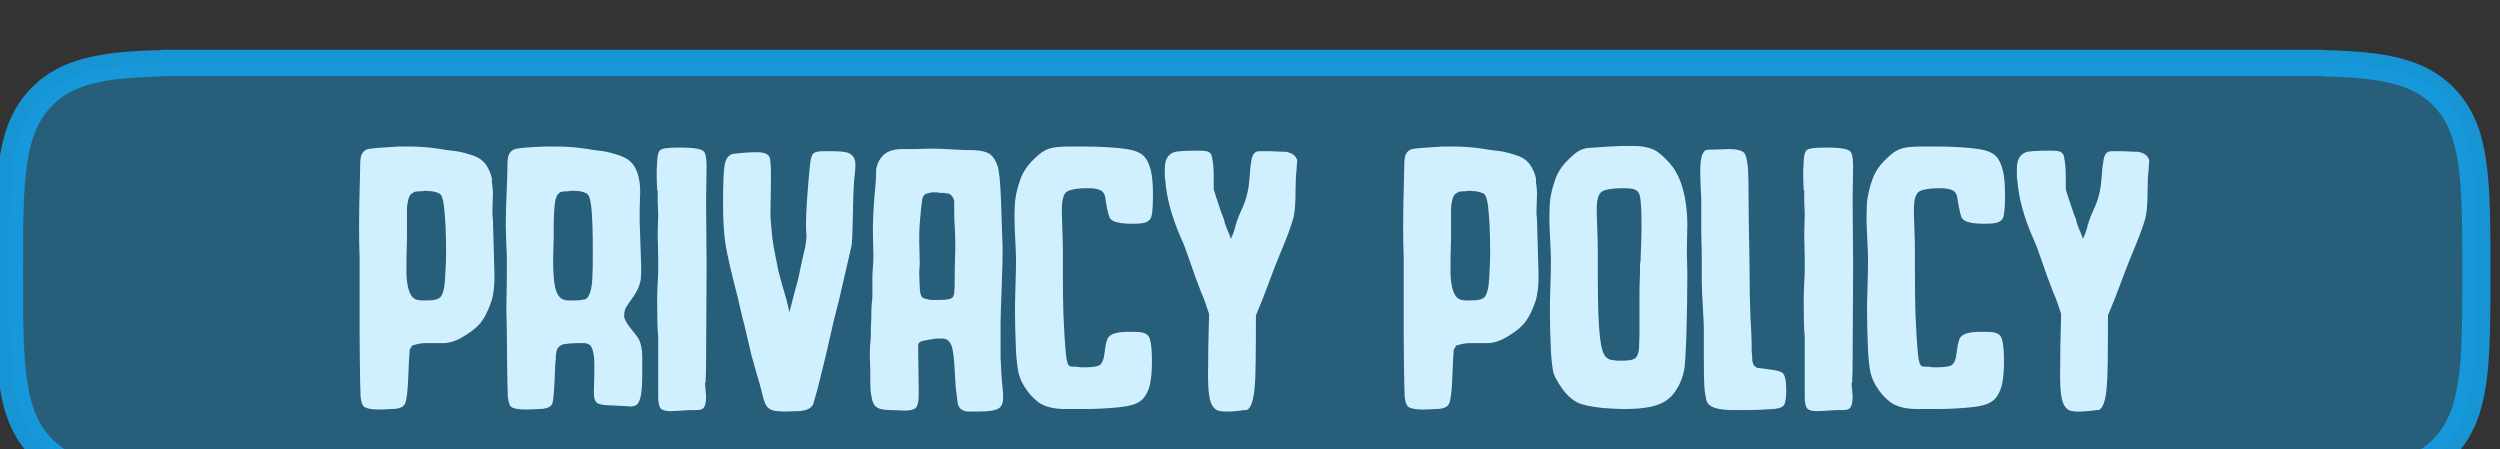 <?xml version="1.0" encoding="UTF-8" standalone="no"?>
<!DOCTYPE svg PUBLIC "-//W3C//DTD SVG 1.1//EN" "http://www.w3.org/Graphics/SVG/1.1/DTD/svg11.dtd">
<svg width="100%" height="100%" viewBox="0 0 256 46" version="1.1" xmlns="http://www.w3.org/2000/svg" xmlns:xlink="http://www.w3.org/1999/xlink" xml:space="preserve" xmlns:serif="http://www.serif.com/" style="fill-rule:evenodd;clip-rule:evenodd;stroke-linecap:round;stroke-linejoin:round;stroke-miterlimit:1.5;">
    <rect x="0" y="0" width="256" height="46" fill="#333333" stroke="none"/>
    <g transform="matrix(1,0,0,1,-31023.5,-17458.4)">
        <g transform="matrix(1.009,0,0,1.241,12523.3,-1689.66)">
            <g transform="matrix(0.423,0,0,0.322,16650,13206)">
                <path d="M4022,7028.76C4008.62,7028.39 4000.1,7026.82 3994.04,7020.34C3986.04,7011.8 3986.04,6998.72 3986.04,6975.2C3986.04,6951.68 3986.04,6938.6 3994.04,6930.06C4000.1,6923.58 4008.62,6922.02 4022,6921.64C4022.71,6921.56 4023.43,6921.52 4024.16,6921.52L4539.91,6921.52C4540.63,6921.52 4541.36,6921.56 4542.07,6921.64C4555.45,6922.02 4563.96,6923.58 4570.03,6930.06C4578.02,6938.6 4578.02,6951.68 4578.02,6975.2C4578.02,6998.72 4578.02,7011.8 4570.03,7020.34C4563.96,7026.82 4555.45,7028.39 4542.07,7028.76C4541.36,7028.84 4540.63,7028.88 4539.91,7028.88L4024.16,7028.88C4023.43,7028.88 4022.71,7028.84 4022,7028.76Z" style="fill:rgb(21,159,228);fill-opacity:0.4;stroke:rgb(21,159,228);stroke-opacity:0.9;stroke-width:6.75px;"/>
            </g>
        </g>
        <g transform="matrix(1.009,0,0,1.241,12523.3,-1689.66)">
            <g transform="matrix(1.074,0,0,0.873,18151.3,13613.7)">
                <path d="M209.621,2104.36L209.621,2105.96C209.685,2107.23 209.945,2107.99 210.399,2108.25C210.561,2108.35 210.853,2108.4 211.275,2108.4C211.729,2108.4 212.053,2108.38 212.248,2108.35C212.604,2108.28 212.831,2108.15 212.929,2107.96C213.123,2107.6 213.237,2107.07 213.269,2106.35C213.334,2105.38 213.367,2104.55 213.367,2103.87C213.367,2102.12 213.302,2100.68 213.172,2099.54C213.107,2098.99 213.01,2098.62 212.88,2098.42C212.815,2098.33 212.669,2098.24 212.442,2098.18C212.248,2098.12 212.102,2098.08 212.004,2098.08C211.939,2098.08 211.842,2098.07 211.712,2098.06C211.583,2098.04 211.485,2098.03 211.421,2098.03C211.388,2098.03 211.323,2098.04 211.226,2098.06C211.129,2098.07 211.048,2098.08 210.983,2098.08C210.691,2098.08 210.496,2098.1 210.399,2098.13C210.269,2098.2 210.139,2098.28 210.01,2098.38C209.88,2098.57 209.799,2098.78 209.767,2099.01C209.702,2099.27 209.669,2099.51 209.669,2099.74L209.669,2102.46C209.669,2102.69 209.661,2103.01 209.645,2103.43C209.629,2103.86 209.621,2104.16 209.621,2104.36ZM205.194,2111.41L205.194,2104.31C205.161,2103.63 205.145,2102.61 205.145,2101.24C205.145,2100.11 205.177,2098.38 205.242,2096.04C205.242,2095.52 205.258,2095.16 205.291,2094.97C205.356,2094.51 205.583,2094.22 205.972,2094.09C206.231,2094.03 207.188,2093.95 208.842,2093.85L209.961,2093.85C210.869,2093.85 211.842,2093.93 212.88,2094.09C213.042,2094.13 213.326,2094.17 213.731,2094.22C214.137,2094.26 214.437,2094.3 214.631,2094.34C214.923,2094.4 215.329,2094.51 215.848,2094.68C216.561,2094.9 217.064,2095.33 217.356,2095.94C217.55,2096.33 217.664,2096.66 217.696,2096.91L217.696,2097.21C217.761,2097.66 217.794,2098.02 217.794,2098.28C217.794,2098.44 217.785,2098.71 217.769,2099.08C217.753,2099.45 217.745,2099.74 217.745,2099.93L217.745,2100.22C217.745,2100.29 217.753,2100.39 217.769,2100.51C217.785,2100.64 217.794,2100.74 217.794,2100.81C217.891,2104.12 217.939,2105.87 217.939,2106.06C217.939,2107.07 217.842,2107.88 217.648,2108.49C217.291,2109.5 216.902,2110.23 216.48,2110.68C216.058,2111.14 215.426,2111.59 214.583,2112.05C214.031,2112.3 213.561,2112.43 213.172,2112.43L211.372,2112.43C211.145,2112.43 210.902,2112.47 210.642,2112.53C210.35,2112.6 210.188,2112.64 210.156,2112.68C210.123,2112.71 210.075,2112.79 210.01,2112.92L209.961,2112.97C209.929,2113.03 209.912,2113.15 209.912,2113.31C209.88,2113.57 209.839,2114.36 209.791,2115.67C209.742,2116.98 209.637,2117.82 209.475,2118.18C209.312,2118.5 208.891,2118.66 208.21,2118.66C208.08,2118.66 207.894,2118.67 207.65,2118.69C207.407,2118.7 207.204,2118.71 207.042,2118.71C206.426,2118.71 205.988,2118.64 205.729,2118.51C205.502,2118.42 205.356,2118.09 205.291,2117.54C205.258,2116.86 205.234,2115.78 205.218,2114.28C205.202,2112.79 205.194,2111.83 205.194,2111.41Z" style="fill:rgb(209,240,255);fill-rule:nonzero;"/>
                <path d="M224.896,2098.08C224.507,2098.08 224.248,2098.12 224.118,2098.18C224.118,2098.18 224.021,2098.28 223.923,2098.38C223.794,2098.57 223.712,2098.78 223.68,2099.01C223.583,2099.59 223.534,2100.47 223.534,2101.63L223.534,2102.46C223.534,2102.66 223.526,2102.95 223.51,2103.34C223.494,2103.73 223.485,2104.02 223.485,2104.21L223.485,2105.19C223.485,2105.35 223.494,2105.53 223.51,2105.72C223.526,2105.91 223.534,2106.05 223.534,2106.11C223.599,2107.28 223.858,2107.99 224.312,2108.25C224.507,2108.35 224.718,2108.4 224.945,2108.4L225.431,2108.4C225.756,2108.4 225.999,2108.38 226.161,2108.35C226.194,2108.35 226.242,2108.34 226.307,2108.32C226.372,2108.31 226.421,2108.3 226.453,2108.3C226.518,2108.3 226.583,2108.27 226.648,2108.2C226.712,2108.17 226.777,2108.09 226.842,2107.96C227.037,2107.6 227.15,2107.07 227.183,2106.35C227.215,2105.87 227.231,2105.04 227.231,2103.87C227.231,2101.83 227.183,2100.39 227.085,2099.54C227.021,2098.99 226.923,2098.62 226.794,2098.42C226.664,2098.26 226.404,2098.15 226.015,2098.08C225.853,2098.05 225.561,2098.03 225.139,2098.03C225.107,2098.03 225.067,2098.04 225.018,2098.06C224.969,2098.07 224.929,2098.08 224.896,2098.08ZM231.658,2098.28C231.658,2098.18 231.65,2098.07 231.634,2097.94C231.618,2097.81 231.61,2097.69 231.61,2097.6C231.61,2097.66 231.618,2097.79 231.634,2097.99C231.65,2098.18 231.658,2098.34 231.658,2098.47L231.658,2098.28ZM223.729,2113.99C223.729,2114.06 223.721,2114.14 223.704,2114.23C223.688,2114.33 223.68,2114.4 223.68,2114.43C223.615,2116.63 223.518,2117.88 223.388,2118.18C223.226,2118.5 222.804,2118.66 222.123,2118.66C221.994,2118.66 221.799,2118.67 221.539,2118.69C221.28,2118.7 221.069,2118.71 220.907,2118.71C220.291,2118.71 219.853,2118.64 219.594,2118.51C219.399,2118.42 219.269,2118.09 219.204,2117.54C219.172,2116.86 219.148,2115.78 219.131,2114.28C219.115,2112.79 219.107,2111.83 219.107,2111.41C219.107,2111.19 219.099,2110.81 219.083,2110.29C219.067,2109.78 219.058,2109.39 219.058,2109.13C219.058,2108.8 219.067,2108.33 219.083,2107.72C219.099,2107.1 219.107,2106.63 219.107,2106.3L219.107,2104.26C219.042,2102.9 219.01,2101.89 219.01,2101.24C219.01,2100.73 219.018,2100.18 219.034,2099.59C219.05,2099.01 219.075,2098.37 219.107,2097.67C219.139,2096.97 219.156,2096.43 219.156,2096.04C219.156,2095.52 219.172,2095.16 219.204,2094.97C219.269,2094.51 219.496,2094.22 219.885,2094.09C220.145,2094 221.085,2093.91 222.707,2093.85L223.875,2093.85C224.783,2093.85 225.756,2093.93 226.794,2094.09C226.956,2094.13 227.231,2094.17 227.621,2094.22C228.01,2094.26 228.302,2094.3 228.496,2094.34C228.788,2094.4 229.194,2094.51 229.712,2094.68C230.491,2094.94 231.01,2095.36 231.269,2095.94C231.561,2096.49 231.707,2097.24 231.707,2098.18C231.707,2098.34 231.699,2098.6 231.683,2098.96C231.667,2099.32 231.658,2099.57 231.658,2099.74L231.658,2100.95C231.756,2103.78 231.804,2105.2 231.804,2105.23C231.804,2105.82 231.788,2106.22 231.756,2106.45C231.658,2107.03 231.367,2107.65 230.88,2108.3C230.848,2108.33 230.807,2108.39 230.758,2108.47C230.71,2108.55 230.669,2108.61 230.637,2108.64C230.41,2108.96 230.28,2109.21 230.248,2109.37C230.215,2109.47 230.199,2109.6 230.199,2109.76L230.199,2110C230.264,2110.26 230.483,2110.63 230.856,2111.1C231.229,2111.57 231.448,2111.85 231.512,2111.95C231.772,2112.4 231.902,2112.99 231.902,2113.7L231.902,2115.4C231.902,2116.76 231.788,2117.64 231.561,2118.03C231.431,2118.29 231.172,2118.42 230.783,2118.42C230.685,2118.42 230.556,2118.41 230.394,2118.39C230.231,2118.38 230.118,2118.37 230.053,2118.37C229.956,2118.37 229.81,2118.36 229.615,2118.35C229.421,2118.33 229.258,2118.32 229.129,2118.32C228.448,2118.32 227.977,2118.26 227.718,2118.13C227.458,2118 227.329,2117.67 227.329,2117.15C227.329,2116.93 227.337,2116.59 227.353,2116.13C227.369,2115.68 227.377,2115.34 227.377,2115.11L227.377,2114.43C227.377,2113.72 227.28,2113.16 227.085,2112.78C227.021,2112.61 226.826,2112.5 226.502,2112.43L225.821,2112.43C225.399,2112.43 224.961,2112.47 224.507,2112.53C224.085,2112.63 223.842,2112.89 223.777,2113.31C223.745,2113.44 223.729,2113.67 223.729,2113.99Z" style="fill:rgb(209,240,255);fill-rule:nonzero;"/>
                <path d="M233.41,2117.49L233.41,2111.75C233.41,2111.69 233.402,2111.61 233.385,2111.51C233.369,2111.41 233.361,2111.35 233.361,2111.32C233.329,2110.63 233.312,2109.61 233.312,2108.25C233.312,2107.7 233.345,2106.87 233.41,2105.77L233.41,2104.41C233.41,2104.15 233.402,2103.77 233.385,2103.26C233.369,2102.76 233.361,2102.38 233.361,2102.12C233.361,2101.93 233.369,2101.62 233.385,2101.2C233.402,2100.78 233.41,2100.47 233.41,2100.27C233.41,2100.08 233.402,2099.84 233.385,2099.57C233.369,2099.29 233.361,2099.12 233.361,2099.06L233.361,2098.03L233.312,2097.94C233.28,2097.48 233.264,2096.88 233.264,2096.14C233.264,2096.04 233.272,2095.89 233.288,2095.7C233.304,2095.5 233.312,2095.34 233.312,2095.21C233.345,2094.63 233.442,2094.29 233.604,2094.19C233.767,2094.03 234.318,2093.95 235.258,2093.95L235.648,2093.95C236.815,2093.95 237.512,2094.08 237.739,2094.34C237.902,2094.53 237.983,2095 237.983,2095.75C237.983,2096.14 237.975,2096.66 237.958,2097.33C237.942,2097.99 237.934,2098.52 237.934,2098.91C237.934,2099.59 237.942,2100.6 237.958,2101.95C237.975,2103.3 237.983,2104.33 237.983,2105.04C237.983,2106.05 237.975,2107.56 237.958,2109.59C237.942,2111.62 237.934,2113.13 237.934,2114.14C237.934,2114.98 237.918,2115.63 237.885,2116.08C237.885,2116.12 237.869,2116.16 237.837,2116.23L237.837,2116.33C237.837,2116.39 237.845,2116.48 237.861,2116.59C237.877,2116.71 237.885,2116.8 237.885,2116.86C237.885,2116.93 237.894,2117.02 237.91,2117.15C237.926,2117.28 237.934,2117.4 237.934,2117.49C237.934,2118.01 237.853,2118.37 237.691,2118.56C237.594,2118.69 237.367,2118.76 237.01,2118.76L236.572,2118.76C236.377,2118.76 236.053,2118.78 235.599,2118.81C235.145,2118.84 234.804,2118.86 234.577,2118.86C234.156,2118.86 233.864,2118.79 233.702,2118.66C233.507,2118.5 233.41,2118.11 233.41,2117.49Z" style="fill:rgb(209,240,255);fill-rule:nonzero;"/>
                <path d="M247.177,2103.87C247.339,2103.26 247.421,2102.72 247.421,2102.27C247.421,2102.17 247.412,2102.03 247.396,2101.85C247.38,2101.68 247.372,2101.52 247.372,2101.39C247.372,2100.06 247.502,2098.1 247.761,2095.5C247.826,2094.95 247.939,2094.61 248.102,2094.48C248.264,2094.35 248.604,2094.29 249.123,2094.29L249.756,2094.29C250.502,2094.29 251.021,2094.34 251.312,2094.43C251.799,2094.6 252.042,2094.97 252.042,2095.55C252.042,2095.85 252.026,2096.12 251.994,2096.38C251.896,2097.03 251.831,2098.46 251.799,2100.66C251.767,2102.25 251.718,2103.14 251.653,2103.34C250.939,2106.45 250.567,2108.07 250.534,2108.2C250.112,2109.82 249.788,2111.17 249.561,2112.24C249.431,2112.86 249.075,2114.33 248.491,2116.67C248.264,2117.48 248.118,2118 248.053,2118.22C247.858,2118.61 247.404,2118.82 246.691,2118.86C246.594,2118.86 246.375,2118.86 246.034,2118.88C245.694,2118.9 245.442,2118.9 245.28,2118.9C245.15,2118.9 245.004,2118.89 244.842,2118.86L244.55,2118.86C244.194,2118.79 243.95,2118.69 243.821,2118.56C243.594,2118.4 243.399,2117.95 243.237,2117.2C243.042,2116.42 242.88,2115.84 242.75,2115.45C242.718,2115.32 242.539,2114.69 242.215,2113.55C242.118,2113.16 241.98,2112.57 241.802,2111.78C241.623,2110.98 241.485,2110.42 241.388,2110.1C241.356,2109.97 241.307,2109.77 241.242,2109.49C241.177,2109.22 241.121,2108.97 241.072,2108.76C241.023,2108.55 240.983,2108.36 240.95,2108.2C240.334,2105.83 239.945,2104.16 239.783,2103.17C239.621,2102.18 239.539,2100.9 239.539,2099.35L239.539,2099.06C239.539,2097.3 239.588,2096.15 239.685,2095.6C239.783,2095.05 240.01,2094.71 240.367,2094.58L240.464,2094.53L240.61,2094.53C241.485,2094.43 242.167,2094.39 242.653,2094.39L242.75,2094.39C243.367,2094.39 243.756,2094.53 243.918,2094.82C244.015,2095.02 244.064,2095.67 244.064,2096.77C244.064,2097.06 244.056,2097.65 244.039,2098.55C244.023,2099.44 244.015,2100.05 244.015,2100.37C244.015,2100.56 244.064,2101.16 244.161,2102.17C244.194,2102.66 244.356,2103.6 244.648,2104.99C244.712,2105.41 244.867,2106.05 245.11,2106.89C245.353,2107.73 245.491,2108.2 245.523,2108.3L245.815,2109.51C245.815,2109.48 245.823,2109.45 245.839,2109.42C245.856,2109.39 245.864,2109.35 245.864,2109.32C245.864,2109.26 245.896,2109.13 245.961,2108.93C246.026,2108.64 246.131,2108.23 246.277,2107.69C246.423,2107.16 246.529,2106.78 246.594,2106.55C246.626,2106.39 246.715,2105.97 246.861,2105.31C247.007,2104.64 247.112,2104.16 247.177,2103.87Z" style="fill:rgb(209,240,255);fill-rule:nonzero;"/>
                <path d="M258.123,2101.1C258.091,2101.46 258.075,2102.01 258.075,2102.75C258.075,2102.98 258.083,2103.34 258.099,2103.82C258.115,2104.31 258.123,2104.67 258.123,2104.89C258.123,2104.99 258.115,2105.13 258.099,2105.31C258.083,2105.49 258.075,2105.62 258.075,2105.72C258.075,2106.01 258.083,2106.31 258.099,2106.62C258.115,2106.93 258.123,2107.12 258.123,2107.18C258.123,2107.24 258.131,2107.33 258.148,2107.45C258.164,2107.56 258.172,2107.63 258.172,2107.67C258.237,2107.93 258.318,2108.09 258.415,2108.15C258.448,2108.19 258.496,2108.2 258.561,2108.2C258.853,2108.3 259.08,2108.35 259.242,2108.35L259.972,2108.35C260.361,2108.35 260.621,2108.33 260.75,2108.3C260.945,2108.27 261.091,2108.22 261.188,2108.15C261.285,2108.09 261.35,2107.93 261.383,2107.67C261.415,2107.41 261.431,2106.86 261.431,2106.01L261.431,2105.53C261.431,2105.33 261.439,2105.01 261.456,2104.55C261.472,2104.1 261.48,2103.78 261.48,2103.58L261.48,2102.8C261.48,2102.48 261.464,2102.02 261.431,2101.44C261.399,2100.86 261.383,2100.4 261.383,2100.08L261.383,2099.01C261.383,2098.94 261.334,2098.81 261.237,2098.62C261.139,2098.46 260.994,2098.34 260.799,2098.28L260.604,2098.28C260.539,2098.24 260.434,2098.23 260.288,2098.23L259.972,2098.23C259.939,2098.23 259.907,2098.22 259.875,2098.2C259.842,2098.19 259.81,2098.18 259.777,2098.18L259.242,2098.18C258.983,2098.24 258.804,2098.29 258.707,2098.33C258.545,2098.39 258.431,2098.55 258.367,2098.81C258.302,2099.17 258.221,2099.93 258.123,2101.1ZM253.648,2108.1L253.648,2106.26C253.648,2106.03 253.664,2105.7 253.696,2105.26C253.729,2104.82 253.745,2104.49 253.745,2104.26C253.745,2104 253.737,2103.6 253.721,2103.05C253.704,2102.49 253.696,2102.07 253.696,2101.78C253.696,2100.71 253.761,2099.46 253.891,2098.03C253.956,2097.39 253.988,2096.95 253.988,2096.72C253.988,2096.23 254.004,2095.94 254.037,2095.85C254.134,2095.39 254.345,2095 254.669,2094.68C255.058,2094.29 255.675,2094.09 256.518,2094.09L257.296,2094.09C257.523,2094.09 257.856,2094.09 258.294,2094.07C258.731,2094.05 259.064,2094.05 259.291,2094.05C259.712,2094.05 260.329,2094.07 261.139,2094.12C261.95,2094.17 262.55,2094.19 262.939,2094.19C263.848,2094.19 264.48,2094.34 264.837,2094.63C265.096,2094.86 265.307,2095.2 265.469,2095.65C265.631,2096.1 265.745,2097.27 265.81,2099.15C265.907,2101.88 265.956,2103.34 265.956,2103.53C265.956,2104.44 265.923,2105.71 265.858,2107.35C265.794,2108.99 265.761,2110.07 265.761,2110.59L265.761,2113.8C265.826,2115.22 265.891,2116.21 265.956,2116.76C265.988,2116.96 266.004,2117.23 266.004,2117.59C266.004,2118.11 265.858,2118.45 265.567,2118.61C265.242,2118.81 264.61,2118.9 263.669,2118.9L262.794,2118.9C262.21,2118.9 261.853,2118.66 261.723,2118.18C261.691,2117.98 261.626,2117.48 261.529,2116.67C261.529,2116.67 261.48,2115.89 261.383,2114.33C261.318,2113.26 261.172,2112.6 260.945,2112.34C260.815,2112.14 260.604,2112.03 260.312,2112L259.68,2112C259.68,2112 259.388,2112.05 258.804,2112.14C258.415,2112.21 258.188,2112.27 258.123,2112.34C258.026,2112.43 257.977,2112.53 257.977,2112.63L257.977,2113.21C257.977,2113.57 257.985,2114.18 258.002,2115.04C258.018,2115.9 258.026,2116.52 258.026,2116.91L258.026,2117.25C258.026,2118 257.912,2118.45 257.685,2118.61C257.458,2118.74 257.134,2118.81 256.712,2118.81C256.583,2118.81 256.356,2118.8 256.031,2118.78C255.707,2118.77 255.464,2118.76 255.302,2118.76C255.042,2118.76 254.75,2118.73 254.426,2118.66C254.199,2118.6 254.021,2118.49 253.891,2118.35C253.761,2118.2 253.664,2117.97 253.599,2117.66C253.534,2117.36 253.494,2117.11 253.477,2116.93C253.461,2116.76 253.453,2116.45 253.453,2116.01L253.453,2115.16C253.453,2114.96 253.445,2114.69 253.429,2114.33C253.412,2113.97 253.404,2113.72 253.404,2113.55C253.404,2113.13 253.437,2112.53 253.502,2111.75L253.502,2110.97C253.502,2110.85 253.51,2110.67 253.526,2110.44C253.542,2110.21 253.55,2110.05 253.55,2109.95L253.55,2109.37C253.55,2109.11 253.583,2108.69 253.648,2108.1ZM257.977,2117.69L257.977,2116.67L257.977,2117.69ZM256.372,2118.76L257.004,2118.76L256.372,2118.76Z" style="fill:rgb(209,240,255);fill-rule:nonzero;"/>
                <path d="M273.983,2097.79C273.075,2097.79 272.442,2097.89 272.085,2098.08C271.729,2098.28 271.55,2098.85 271.55,2099.79C271.55,2100.18 271.567,2100.79 271.599,2101.63C271.631,2102.48 271.648,2103.11 271.648,2103.53L271.648,2105.33C271.648,2107.12 271.664,2108.54 271.696,2109.61C271.761,2111.23 271.842,2112.53 271.939,2113.5C272.004,2114.19 272.134,2114.56 272.329,2114.62C272.458,2114.66 272.702,2114.67 273.058,2114.67C273.091,2114.67 273.139,2114.68 273.204,2114.7C273.269,2114.71 273.334,2114.72 273.399,2114.72L273.642,2114.72C274.356,2114.72 274.842,2114.66 275.102,2114.53C275.361,2114.36 275.523,2113.97 275.588,2113.36C275.685,2112.51 275.815,2112.01 275.977,2111.85C276.237,2111.53 276.869,2111.36 277.875,2111.36L278.118,2111.36C278.572,2111.36 278.88,2111.38 279.042,2111.41C279.496,2111.48 279.772,2111.69 279.869,2112.05C279.999,2112.47 280.064,2113.16 280.064,2114.14C280.064,2115.08 279.999,2115.82 279.869,2116.38C279.675,2117.12 279.367,2117.64 278.945,2117.93C278.556,2118.22 277.842,2118.42 276.804,2118.51C275.799,2118.61 274.745,2118.66 273.642,2118.66L271.696,2118.66C270.561,2118.63 269.718,2118.37 269.167,2117.88C268.745,2117.53 268.388,2117.12 268.096,2116.67C267.804,2116.24 267.594,2115.78 267.464,2115.26C267.367,2114.83 267.285,2114.17 267.221,2113.26C267.156,2111.64 267.123,2110.36 267.123,2109.42C267.123,2108.9 267.139,2108.1 267.172,2107.01C267.204,2105.92 267.221,2105.14 267.221,2104.65C267.221,2104.2 267.196,2103.51 267.148,2102.61C267.099,2101.7 267.075,2101.02 267.075,2100.56C267.075,2099.75 267.107,2099.14 267.172,2098.72C267.237,2098.26 267.383,2097.69 267.61,2097.01C267.772,2096.56 267.983,2096.15 268.242,2095.8C268.502,2095.44 268.875,2095.05 269.361,2094.63C269.75,2094.3 270.139,2094.09 270.529,2094C270.885,2093.9 271.502,2093.85 272.377,2093.85L273.739,2093.85C274.842,2093.85 275.912,2093.9 276.95,2094C277.988,2094.09 278.702,2094.29 279.091,2094.58C279.48,2094.84 279.772,2095.36 279.967,2096.14C280.096,2096.69 280.161,2097.43 280.161,2098.38C280.161,2099.45 280.112,2100.14 280.015,2100.47C279.918,2100.82 279.626,2101.03 279.139,2101.1C278.977,2101.13 278.669,2101.15 278.215,2101.15C277.08,2101.15 276.383,2100.99 276.123,2100.66C275.994,2100.5 275.848,2099.91 275.685,2098.91C275.653,2098.42 275.491,2098.12 275.199,2097.99C274.972,2097.86 274.567,2097.79 273.983,2097.79Z" style="fill:rgb(209,240,255);fill-rule:nonzero;"/>
                <path d="M289.842,2109.81M285.367,2115.55C285.367,2113.89 285.399,2111.93 285.464,2109.66C285.172,2108.75 284.929,2108.09 284.734,2107.67C284.345,2106.69 283.972,2105.67 283.615,2104.6C283.323,2103.73 283.064,2103.05 282.837,2102.56C281.961,2100.58 281.458,2098.75 281.329,2097.06C281.329,2097.03 281.321,2096.97 281.304,2096.89C281.288,2096.81 281.28,2096.75 281.28,2096.72L281.28,2096.14C281.28,2095.81 281.296,2095.57 281.329,2095.41C281.426,2094.89 281.702,2094.55 282.156,2094.39C282.383,2094.29 283.161,2094.24 284.491,2094.24C285.01,2094.24 285.334,2094.29 285.464,2094.39C285.626,2094.48 285.723,2094.66 285.756,2094.92C285.853,2095.41 285.902,2095.96 285.902,2096.57L285.902,2097.84C285.902,2097.94 286.145,2098.7 286.631,2100.13C286.664,2100.19 286.704,2100.29 286.753,2100.42C286.802,2100.55 286.842,2100.66 286.875,2100.76C286.907,2100.86 286.923,2100.94 286.923,2101C286.988,2101.23 287.167,2101.68 287.458,2102.36L287.507,2102.56C287.507,2102.53 287.523,2102.51 287.556,2102.51L287.604,2102.41C287.734,2102.12 287.831,2101.85 287.896,2101.59C287.929,2101.55 287.945,2101.5 287.945,2101.41C287.945,2101.33 287.961,2101.28 287.994,2101.24C287.994,2101.21 288.01,2101.18 288.042,2101.15L288.042,2101.05C288.172,2100.66 288.334,2100.26 288.529,2099.83C288.95,2098.96 289.194,2098.03 289.258,2097.06C289.291,2096.83 289.315,2096.57 289.331,2096.26C289.348,2095.95 289.372,2095.72 289.404,2095.55C289.437,2095.39 289.453,2095.28 289.453,2095.21C289.453,2095.18 289.461,2095.14 289.477,2095.09C289.494,2095.04 289.502,2095 289.502,2094.97C289.567,2094.71 289.664,2094.53 289.794,2094.43C289.891,2094.34 290.053,2094.29 290.28,2094.29L291.107,2094.29C291.269,2094.29 291.472,2094.3 291.715,2094.31C291.958,2094.33 292.169,2094.34 292.348,2094.34L292.664,2094.34C293.248,2094.43 293.604,2094.66 293.734,2095.02L293.783,2095.07L293.783,2095.36C293.783,2095.39 293.775,2095.47 293.758,2095.6C293.742,2095.73 293.734,2095.83 293.734,2095.89L293.734,2096.04C293.669,2096.56 293.637,2097.18 293.637,2097.89C293.637,2099.12 293.572,2100.01 293.442,2100.56C293.248,2101.31 292.794,2102.53 292.08,2104.21C291.788,2104.93 291.48,2105.72 291.156,2106.6C290.831,2107.5 290.41,2108.57 289.891,2109.81C289.891,2113.57 289.858,2115.74 289.794,2116.33C289.696,2117.79 289.437,2118.6 289.015,2118.76L288.821,2118.76C288.139,2118.86 287.604,2118.9 287.215,2118.9C286.891,2118.9 286.664,2118.89 286.534,2118.86C286.177,2118.82 285.902,2118.61 285.707,2118.22C285.48,2117.77 285.367,2116.88 285.367,2115.55Z" style="fill:rgb(209,240,255);fill-rule:nonzero;"/>
                <path d="M308.28,2104.36L308.28,2105.96C308.345,2107.23 308.604,2107.99 309.058,2108.25C309.221,2108.35 309.512,2108.4 309.934,2108.4C310.388,2108.4 310.712,2108.38 310.907,2108.35C311.264,2108.28 311.491,2108.15 311.588,2107.96C311.783,2107.6 311.896,2107.07 311.929,2106.35C311.994,2105.38 312.026,2104.55 312.026,2103.87C312.026,2102.12 311.961,2100.68 311.831,2099.54C311.767,2098.99 311.669,2098.62 311.539,2098.42C311.475,2098.33 311.329,2098.24 311.102,2098.18C310.907,2098.12 310.761,2098.08 310.664,2098.08C310.599,2098.08 310.502,2098.07 310.372,2098.06C310.242,2098.04 310.145,2098.03 310.08,2098.03C310.048,2098.03 309.983,2098.04 309.885,2098.06C309.788,2098.07 309.707,2098.08 309.642,2098.08C309.35,2098.08 309.156,2098.1 309.058,2098.13C308.929,2098.2 308.799,2098.28 308.669,2098.38C308.539,2098.57 308.458,2098.78 308.426,2099.01C308.361,2099.27 308.329,2099.51 308.329,2099.74L308.329,2102.46C308.329,2102.69 308.321,2103.01 308.304,2103.43C308.288,2103.86 308.28,2104.16 308.28,2104.36ZM303.853,2111.41L303.853,2104.31C303.821,2103.63 303.804,2102.61 303.804,2101.24C303.804,2100.11 303.837,2098.38 303.902,2096.04C303.902,2095.52 303.918,2095.16 303.95,2094.97C304.015,2094.51 304.242,2094.22 304.631,2094.09C304.891,2094.03 305.848,2093.95 307.502,2093.85L308.621,2093.85C309.529,2093.85 310.502,2093.93 311.539,2094.09C311.702,2094.13 311.985,2094.17 312.391,2094.22C312.796,2094.26 313.096,2094.3 313.291,2094.34C313.583,2094.4 313.988,2094.51 314.507,2094.68C315.221,2094.9 315.723,2095.33 316.015,2095.94C316.21,2096.33 316.323,2096.66 316.356,2096.91L316.356,2097.21C316.421,2097.66 316.453,2098.02 316.453,2098.28C316.453,2098.44 316.445,2098.71 316.429,2099.08C316.412,2099.45 316.404,2099.74 316.404,2099.93L316.404,2100.22C316.404,2100.29 316.412,2100.39 316.429,2100.51C316.445,2100.64 316.453,2100.74 316.453,2100.81C316.55,2104.12 316.599,2105.87 316.599,2106.06C316.599,2107.07 316.502,2107.88 316.307,2108.49C315.95,2109.5 315.561,2110.23 315.139,2110.68C314.718,2111.14 314.085,2111.59 313.242,2112.05C312.691,2112.3 312.221,2112.43 311.831,2112.43L310.031,2112.43C309.804,2112.43 309.561,2112.47 309.302,2112.53C309.01,2112.6 308.848,2112.64 308.815,2112.68C308.783,2112.71 308.734,2112.79 308.669,2112.92L308.621,2112.97C308.588,2113.03 308.572,2113.15 308.572,2113.31C308.539,2113.57 308.499,2114.36 308.45,2115.67C308.402,2116.98 308.296,2117.82 308.134,2118.18C307.972,2118.5 307.55,2118.66 306.869,2118.66C306.739,2118.66 306.553,2118.67 306.31,2118.69C306.067,2118.7 305.864,2118.71 305.702,2118.71C305.085,2118.71 304.648,2118.64 304.388,2118.51C304.161,2118.42 304.015,2118.09 303.95,2117.54C303.918,2116.86 303.894,2115.78 303.877,2114.28C303.861,2112.79 303.853,2111.83 303.853,2111.41Z" style="fill:rgb(209,240,255);fill-rule:nonzero;"/>
                <path d="M317.669,2109.42C317.669,2108.9 317.685,2108.1 317.718,2107.01C317.75,2105.92 317.767,2105.14 317.767,2104.65C317.767,2104.2 317.742,2103.51 317.694,2102.61C317.645,2101.7 317.621,2101.02 317.621,2100.56C317.621,2099.75 317.653,2099.14 317.718,2098.72C317.783,2098.26 317.929,2097.69 318.156,2097.01C318.318,2096.56 318.529,2096.15 318.788,2095.8C319.048,2095.44 319.421,2095.05 319.907,2094.63C320.264,2094.3 320.669,2094.09 321.123,2094L323.264,2093.85C323.361,2093.85 323.539,2093.84 323.799,2093.83C324.058,2093.81 324.253,2093.8 324.383,2093.8L325.648,2093.8C326.102,2093.8 326.523,2093.85 326.912,2093.95C327.367,2094.05 327.772,2094.26 328.129,2094.58C328.615,2095 328.988,2095.39 329.248,2095.75C329.475,2096.04 329.702,2096.45 329.929,2096.96C330.091,2097.35 330.253,2097.9 330.415,2098.62C330.577,2099.53 330.658,2100.4 330.658,2101.24C330.658,2101.5 330.65,2101.91 330.634,2102.46C330.618,2103.01 330.61,2103.43 330.61,2103.73C330.61,2104.02 330.618,2104.38 330.634,2104.82C330.65,2105.26 330.658,2105.61 330.658,2105.87C330.658,2107.52 330.626,2109.55 330.561,2111.95C330.496,2113.6 330.431,2114.59 330.367,2114.91C330.237,2115.63 329.994,2116.26 329.637,2116.81C329.248,2117.43 328.761,2117.87 328.177,2118.13C327.431,2118.48 326.28,2118.66 324.723,2118.66C324.172,2118.66 323.475,2118.63 322.631,2118.56C321.496,2118.43 320.702,2118.26 320.248,2118.03C319.696,2117.74 319.21,2117.28 318.788,2116.67C318.367,2116.05 318.107,2115.58 318.01,2115.26C317.912,2114.83 317.831,2114.17 317.767,2113.26C317.702,2111.64 317.669,2110.36 317.669,2109.42ZM326.134,2111.51L326.134,2107.38C326.134,2107.18 326.142,2106.9 326.158,2106.52C326.175,2106.15 326.183,2105.88 326.183,2105.72L326.183,2104.99C326.183,2104.96 326.191,2104.91 326.207,2104.85C326.223,2104.78 326.231,2104.73 326.231,2104.7C326.296,2103.27 326.329,2102.19 326.329,2101.44C326.329,2100.24 326.296,2099.4 326.231,2098.91C326.199,2098.39 326.037,2098.07 325.745,2097.94C325.583,2097.84 325.177,2097.79 324.529,2097.79C323.621,2097.79 322.988,2097.89 322.631,2098.08C322.275,2098.28 322.096,2098.83 322.096,2099.74C322.096,2100.16 322.112,2100.79 322.145,2101.63C322.177,2102.48 322.194,2103.11 322.194,2103.53L322.194,2105.28C322.194,2107.03 322.21,2108.45 322.242,2109.51C322.307,2111.4 322.453,2112.64 322.68,2113.26C322.777,2113.52 322.899,2113.71 323.045,2113.82C323.191,2113.93 323.321,2114 323.434,2114.01C323.548,2114.03 323.734,2114.06 323.994,2114.09L324.529,2114.09C325.112,2114.09 325.502,2114.02 325.696,2113.89C325.891,2113.76 326.021,2113.47 326.085,2113.02C326.085,2112.95 326.094,2112.76 326.11,2112.43C326.126,2112.11 326.134,2111.8 326.134,2111.51ZM325.112,2093.85L323.896,2093.85L325.112,2093.85Z" style="fill:rgb(209,240,255);fill-rule:nonzero;"/>
                <path d="M332.069,2106.3L332.069,2108.01L332.069,2106.3ZM332.021,2102.17L332.021,2101.97L332.021,2102.17ZM331.923,2096.14M332.264,2094.34C332.264,2094.34 332.248,2094.35 332.215,2094.39C332.215,2094.39 332.231,2094.37 332.264,2094.34ZM335.134,2094.14L334.307,2094.14L335.134,2094.14ZM339.95,2117.2L339.95,2116.57L339.95,2117.2ZM332.264,2115.26L332.264,2114.14L332.264,2115.26ZM332.021,2106.5L332.021,2103.92C332.021,2103.69 332.012,2103.36 331.996,2102.92C331.98,2102.49 331.972,2102.14 331.972,2101.88L331.972,2098.81C331.907,2097.64 331.875,2096.75 331.875,2096.14C331.875,2095.68 331.907,2095.29 331.972,2094.97C332.004,2094.74 332.102,2094.51 332.264,2094.29C332.329,2094.22 332.377,2094.19 332.41,2094.19C332.475,2094.16 332.588,2094.14 332.75,2094.14L332.994,2094.14C333.156,2094.14 333.415,2094.13 333.772,2094.12C334.129,2094.1 334.404,2094.09 334.599,2094.09C335.312,2094.09 335.783,2094.21 336.01,2094.43C336.204,2094.63 336.334,2095.18 336.399,2096.09C336.431,2096.64 336.448,2097.68 336.448,2099.2C336.448,2099.98 336.464,2101.17 336.496,2102.78C336.529,2104.38 336.545,2105.57 336.545,2106.35C336.545,2108.07 336.594,2109.71 336.691,2111.27C336.723,2111.79 336.739,2112.45 336.739,2113.26C336.739,2113.29 336.748,2113.36 336.764,2113.46C336.78,2113.55 336.788,2113.63 336.788,2113.7L336.788,2114.04C336.821,2114.27 336.885,2114.45 336.983,2114.57C337.08,2114.67 337.177,2114.74 337.275,2114.77C337.307,2114.77 337.664,2114.82 338.345,2114.91C339.026,2114.98 339.464,2115.09 339.658,2115.26C339.885,2115.45 339.999,2115.97 339.999,2116.81L339.999,2116.96C339.999,2117.48 339.95,2117.88 339.853,2118.18C339.756,2118.43 339.415,2118.6 338.831,2118.66C337.794,2118.73 336.918,2118.76 336.204,2118.76L334.988,2118.76C333.658,2118.76 332.848,2118.53 332.556,2118.08C332.426,2117.82 332.329,2117.3 332.264,2116.52C332.231,2116.03 332.215,2115.13 332.215,2113.8L332.215,2111.02C332.215,2110.7 332.183,2110.01 332.118,2108.96C332.053,2107.9 332.021,2107.08 332.021,2106.5Z" style="fill:rgb(209,240,255);fill-rule:nonzero;"/>
                <path d="M341.75,2117.49L341.75,2111.75C341.75,2111.69 341.742,2111.61 341.726,2111.51C341.71,2111.41 341.702,2111.35 341.702,2111.32C341.669,2110.63 341.653,2109.61 341.653,2108.25C341.653,2107.7 341.685,2106.87 341.75,2105.77L341.75,2104.41C341.75,2104.15 341.742,2103.77 341.726,2103.26C341.71,2102.76 341.702,2102.38 341.702,2102.12C341.702,2101.93 341.71,2101.62 341.726,2101.2C341.742,2100.78 341.75,2100.47 341.75,2100.27C341.75,2100.08 341.742,2099.84 341.726,2099.57C341.71,2099.29 341.702,2099.12 341.702,2099.06L341.702,2098.03L341.653,2097.94C341.621,2097.48 341.604,2096.88 341.604,2096.14C341.604,2096.04 341.612,2095.89 341.629,2095.7C341.645,2095.5 341.653,2095.34 341.653,2095.21C341.685,2094.63 341.783,2094.29 341.945,2094.19C342.107,2094.03 342.658,2093.95 343.599,2093.95L343.988,2093.95C345.156,2093.95 345.853,2094.08 346.08,2094.34C346.242,2094.53 346.323,2095 346.323,2095.75C346.323,2096.14 346.315,2096.66 346.299,2097.33C346.283,2097.99 346.275,2098.52 346.275,2098.91C346.275,2099.59 346.283,2100.6 346.299,2101.95C346.315,2103.3 346.323,2104.33 346.323,2105.04C346.323,2106.05 346.315,2107.56 346.299,2109.59C346.283,2111.62 346.275,2113.13 346.275,2114.14C346.275,2114.98 346.258,2115.63 346.226,2116.08C346.226,2116.12 346.21,2116.16 346.177,2116.23L346.177,2116.33C346.177,2116.39 346.185,2116.48 346.202,2116.59C346.218,2116.71 346.226,2116.8 346.226,2116.86C346.226,2116.93 346.234,2117.02 346.25,2117.15C346.267,2117.28 346.275,2117.4 346.275,2117.49C346.275,2118.01 346.194,2118.37 346.031,2118.56C345.934,2118.69 345.707,2118.76 345.35,2118.76L344.912,2118.76C344.718,2118.76 344.394,2118.78 343.939,2118.81C343.485,2118.84 343.145,2118.86 342.918,2118.86C342.496,2118.86 342.204,2118.79 342.042,2118.66C341.848,2118.5 341.75,2118.11 341.75,2117.49Z" style="fill:rgb(209,240,255);fill-rule:nonzero;"/>
                <path d="M354.496,2097.79C353.588,2097.79 352.956,2097.89 352.599,2098.08C352.242,2098.28 352.064,2098.85 352.064,2099.79C352.064,2100.18 352.08,2100.79 352.112,2101.63C352.145,2102.48 352.161,2103.11 352.161,2103.53L352.161,2105.33C352.161,2107.12 352.177,2108.54 352.21,2109.61C352.275,2111.23 352.356,2112.53 352.453,2113.5C352.518,2114.19 352.648,2114.56 352.842,2114.62C352.972,2114.66 353.215,2114.67 353.572,2114.67C353.604,2114.67 353.653,2114.68 353.718,2114.7C353.783,2114.71 353.848,2114.72 353.912,2114.72L354.156,2114.72C354.869,2114.72 355.356,2114.66 355.615,2114.53C355.875,2114.36 356.037,2113.97 356.102,2113.36C356.199,2112.51 356.329,2112.01 356.491,2111.85C356.75,2111.53 357.383,2111.36 358.388,2111.36L358.631,2111.36C359.085,2111.36 359.394,2111.38 359.556,2111.41C360.01,2111.48 360.285,2111.69 360.383,2112.05C360.512,2112.47 360.577,2113.16 360.577,2114.14C360.577,2115.08 360.512,2115.82 360.383,2116.38C360.188,2117.12 359.88,2117.64 359.458,2117.93C359.069,2118.22 358.356,2118.42 357.318,2118.51C356.312,2118.61 355.258,2118.66 354.156,2118.66L352.21,2118.66C351.075,2118.63 350.231,2118.37 349.68,2117.88C349.258,2117.53 348.902,2117.12 348.61,2116.67C348.318,2116.24 348.107,2115.78 347.977,2115.26C347.88,2114.83 347.799,2114.17 347.734,2113.26C347.669,2111.64 347.637,2110.36 347.637,2109.42C347.637,2108.9 347.653,2108.1 347.685,2107.01C347.718,2105.92 347.734,2105.14 347.734,2104.65C347.734,2104.2 347.71,2103.51 347.661,2102.61C347.612,2101.7 347.588,2101.02 347.588,2100.56C347.588,2099.75 347.621,2099.14 347.685,2098.72C347.75,2098.26 347.896,2097.69 348.123,2097.01C348.285,2096.56 348.496,2096.15 348.756,2095.8C349.015,2095.44 349.388,2095.05 349.875,2094.63C350.264,2094.3 350.653,2094.09 351.042,2094C351.399,2093.9 352.015,2093.85 352.891,2093.85L354.253,2093.85C355.356,2093.85 356.426,2093.9 357.464,2094C358.502,2094.09 359.215,2094.29 359.604,2094.58C359.994,2094.84 360.285,2095.36 360.48,2096.14C360.61,2096.69 360.675,2097.43 360.675,2098.38C360.675,2099.45 360.626,2100.14 360.529,2100.47C360.431,2100.82 360.139,2101.03 359.653,2101.1C359.491,2101.13 359.183,2101.15 358.729,2101.15C357.594,2101.15 356.896,2100.99 356.637,2100.66C356.507,2100.5 356.361,2099.91 356.199,2098.91C356.167,2098.42 356.004,2098.12 355.712,2097.99C355.485,2097.86 355.08,2097.79 354.496,2097.79Z" style="fill:rgb(209,240,255);fill-rule:nonzero;"/>
                <path d="M370.356,2109.81M365.88,2115.55C365.88,2113.89 365.912,2111.93 365.977,2109.66C365.685,2108.75 365.442,2108.09 365.248,2107.67C364.858,2106.69 364.485,2105.67 364.129,2104.6C363.837,2103.73 363.577,2103.05 363.35,2102.56C362.475,2100.58 361.972,2098.75 361.842,2097.06C361.842,2097.03 361.834,2096.97 361.818,2096.89C361.802,2096.81 361.794,2096.75 361.794,2096.72L361.794,2096.14C361.794,2095.81 361.81,2095.57 361.842,2095.41C361.939,2094.89 362.215,2094.55 362.669,2094.39C362.896,2094.29 363.675,2094.24 365.004,2094.24C365.523,2094.24 365.848,2094.29 365.977,2094.39C366.139,2094.48 366.237,2094.66 366.269,2094.92C366.367,2095.41 366.415,2095.96 366.415,2096.57L366.415,2097.84C366.415,2097.94 366.658,2098.7 367.145,2100.13C367.177,2100.19 367.218,2100.29 367.267,2100.42C367.315,2100.55 367.356,2100.66 367.388,2100.76C367.421,2100.86 367.437,2100.94 367.437,2101C367.502,2101.23 367.68,2101.68 367.972,2102.36L368.021,2102.56C368.021,2102.53 368.037,2102.51 368.069,2102.51L368.118,2102.41C368.248,2102.12 368.345,2101.85 368.41,2101.59C368.442,2101.55 368.458,2101.5 368.458,2101.41C368.458,2101.33 368.475,2101.28 368.507,2101.24C368.507,2101.21 368.523,2101.18 368.556,2101.15L368.556,2101.05C368.685,2100.66 368.848,2100.26 369.042,2099.83C369.464,2098.96 369.707,2098.03 369.772,2097.06C369.804,2096.83 369.829,2096.57 369.845,2096.26C369.861,2095.95 369.885,2095.72 369.918,2095.55C369.95,2095.39 369.967,2095.28 369.967,2095.21C369.967,2095.18 369.975,2095.14 369.991,2095.09C370.007,2095.04 370.015,2095 370.015,2094.97C370.08,2094.71 370.177,2094.53 370.307,2094.43C370.404,2094.34 370.567,2094.29 370.794,2094.29L371.621,2094.29C371.783,2094.29 371.985,2094.3 372.229,2094.31C372.472,2094.33 372.683,2094.34 372.861,2094.34L373.177,2094.34C373.761,2094.43 374.118,2094.66 374.248,2095.02L374.296,2095.07L374.296,2095.36C374.296,2095.39 374.288,2095.47 374.272,2095.6C374.256,2095.73 374.248,2095.83 374.248,2095.89L374.248,2096.04C374.183,2096.56 374.15,2097.18 374.15,2097.89C374.15,2099.12 374.085,2100.01 373.956,2100.56C373.761,2101.31 373.307,2102.53 372.594,2104.21C372.302,2104.93 371.994,2105.72 371.669,2106.6C371.345,2107.5 370.923,2108.57 370.404,2109.81C370.404,2113.57 370.372,2115.74 370.307,2116.33C370.21,2117.79 369.95,2118.6 369.529,2118.76L369.334,2118.76C368.653,2118.86 368.118,2118.9 367.729,2118.9C367.404,2118.9 367.177,2118.89 367.048,2118.86C366.691,2118.82 366.415,2118.61 366.221,2118.22C365.994,2117.77 365.88,2116.88 365.88,2115.55Z" style="fill:rgb(209,240,255);fill-rule:nonzero;"/>
            </g>
        </g>
    </g>
</svg>
